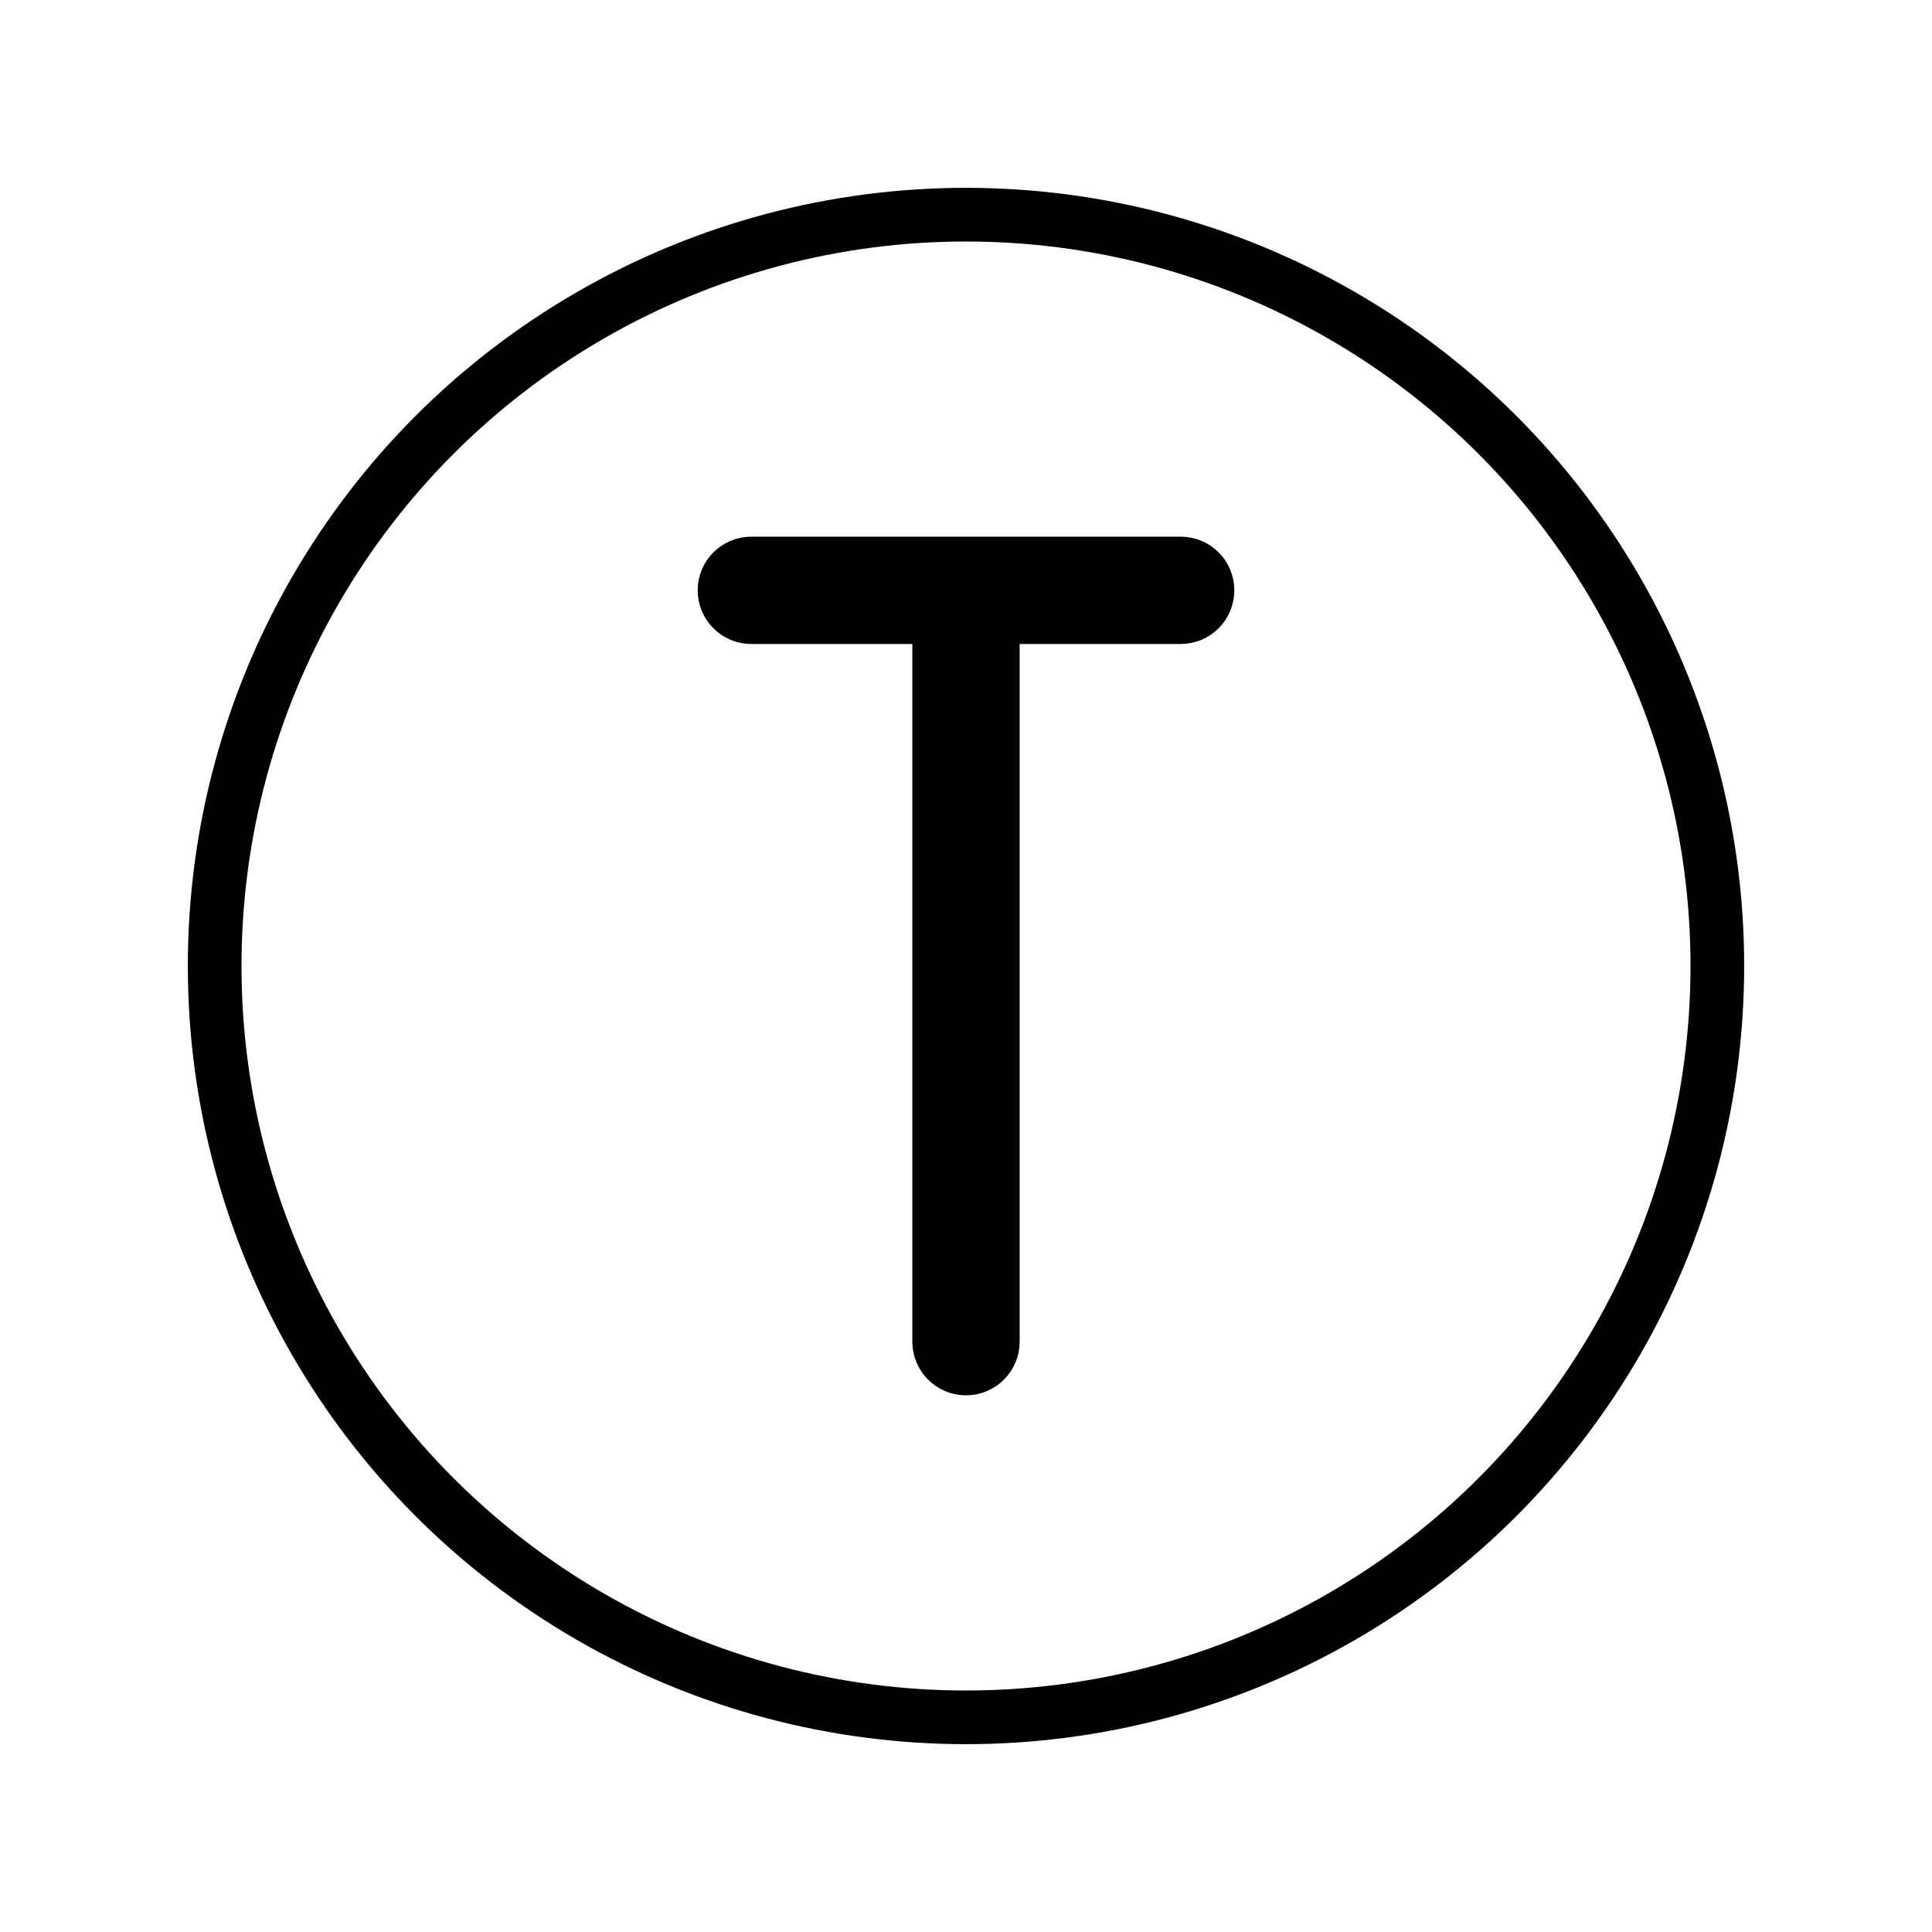 <svg xmlns="http://www.w3.org/2000/svg" id="a" viewBox="0 0 72 72"><g id="b"><path d="M44,21H28c-.553,0-1,.448-1,1s.447,1,1,1h7v27c0,.552,.447,1,1,1s1-.448,1-1V23h7c.553,0,1-.448,1-1s-.447-1-1-1Z"/></g><g id="c"><g id="d"><circle cx="36" cy="36" r="28" fill="none" stroke="#000" stroke-linejoin="round" stroke-width="2"/></g><path fill="none" stroke="#000" stroke-linejoin="round" stroke-width="2" d="M44,21H28c-.553,0-1,.448-1,1s.447,1,1,1h7v27c0,.552,.447,1,1,1s1-.448,1-1V23h7c.553,0,1-.448,1-1s-.447-1-1-1Z"/></g></svg>